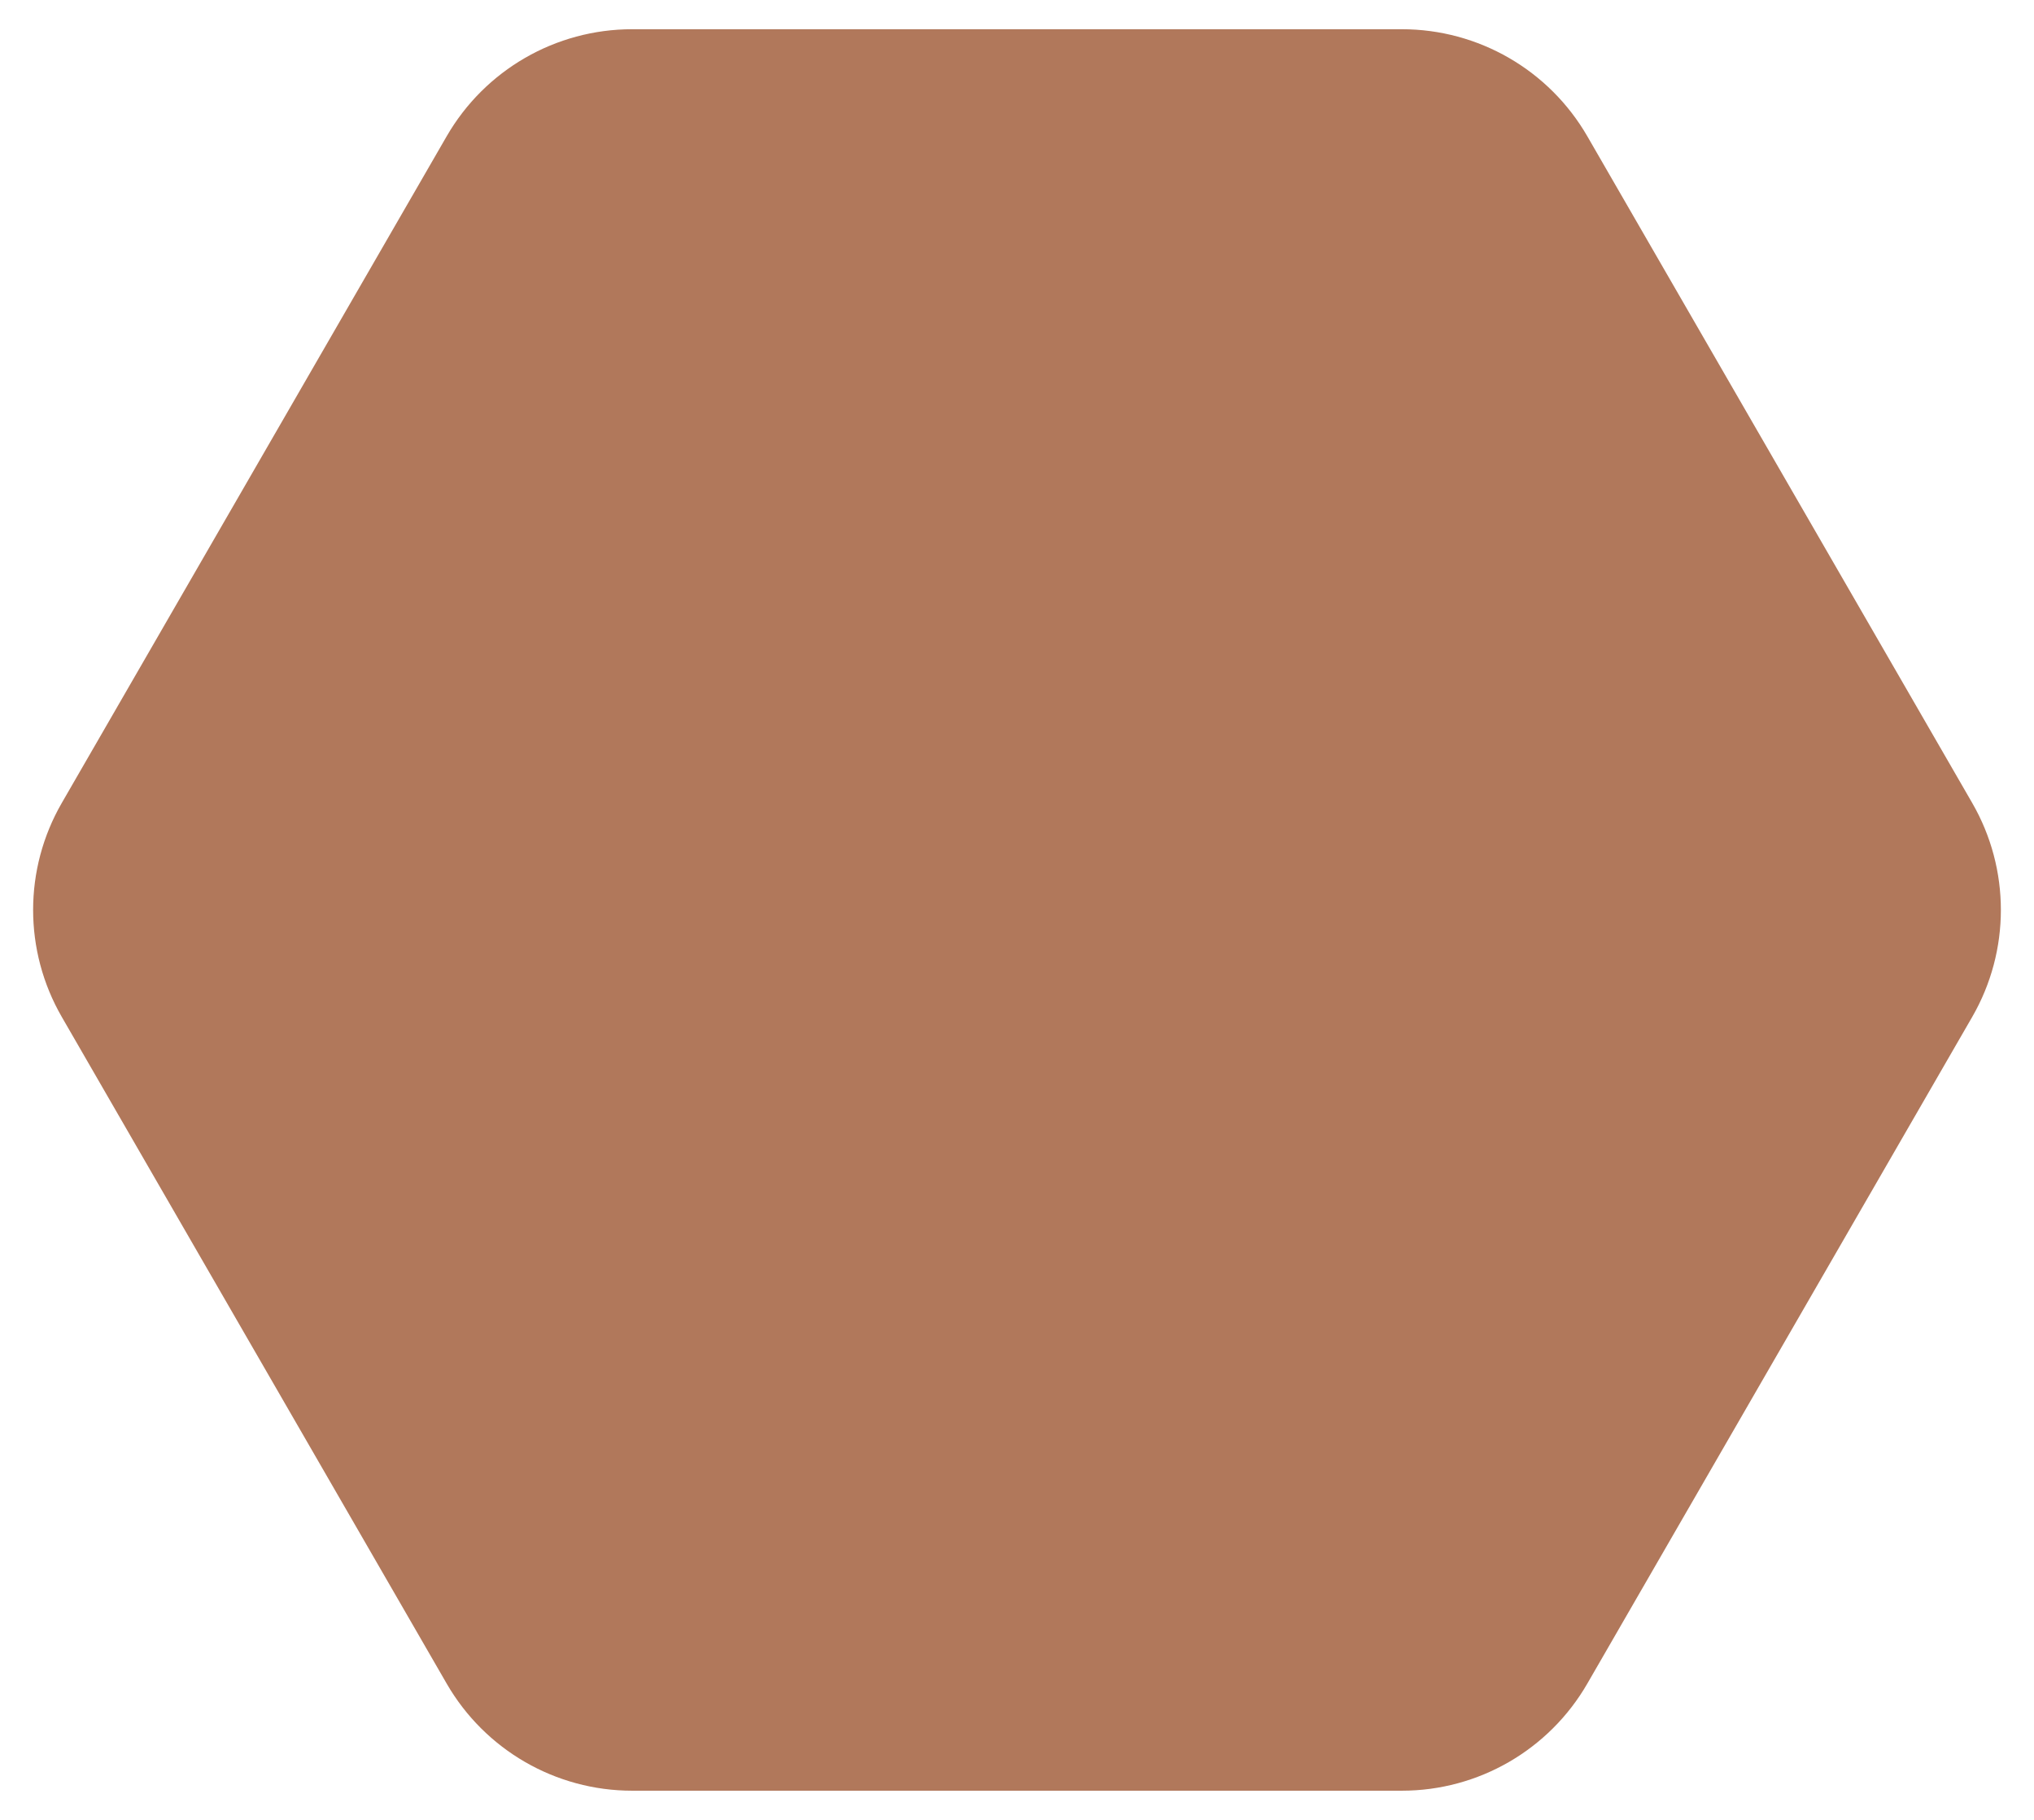 <svg width="38" height="34" viewBox="0 0 38 34" xmlns="http://www.w3.org/2000/svg">
    <path d="M36.845 15C37.56 16.238 37.56 17.762 36.845 19L29.655 31.454C28.94 32.692 27.62 33.455 26.191 33.455L11.809 33.455C10.38 33.455 9.06 32.692 8.345 31.454L1.155 19C0.44 17.762 0.44 16.238 1.155 15L8.345 2.546C9.06 1.308 10.38 0.546 11.809 0.546L26.191 0.546C27.62 0.546 28.94 1.308 29.655 2.546L36.845 15Z" fill="#B1785B"/>
</svg>
